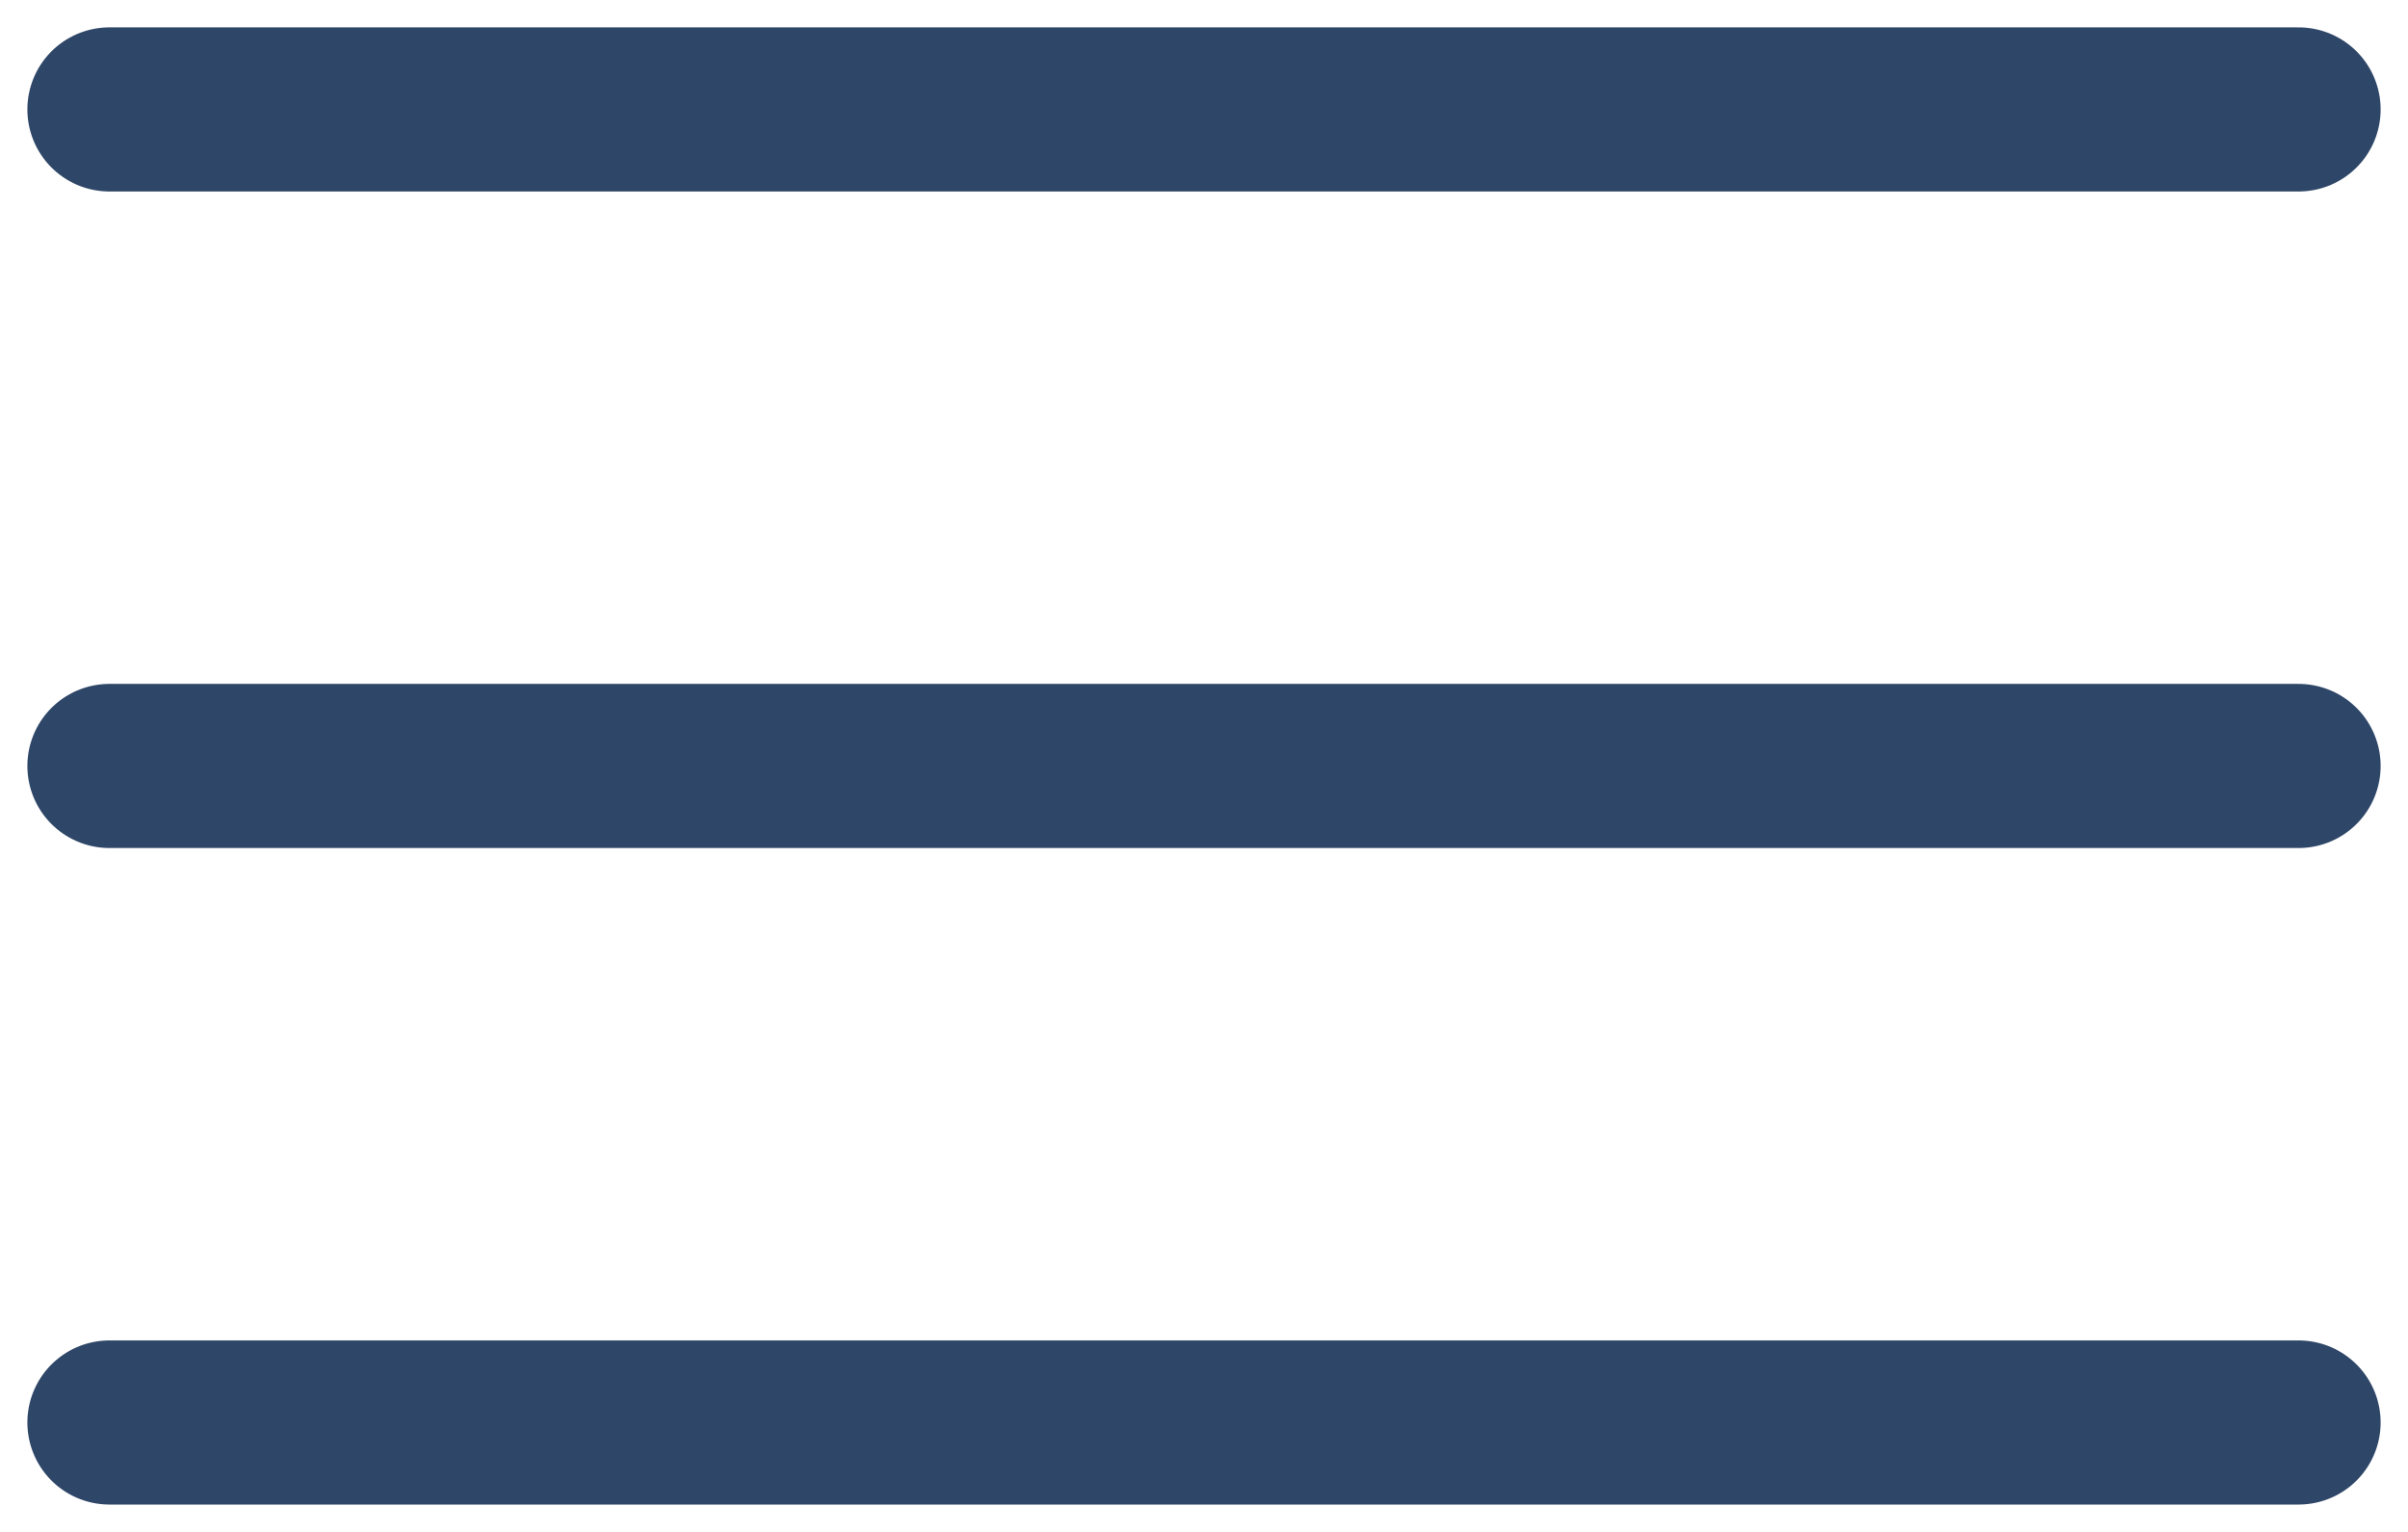 <svg width="22" height="14" viewBox="0 0 22 14" fill="none" xmlns="http://www.w3.org/2000/svg">
<path d="M21 7H1M21 1H1M21 13H1" stroke="#2E4668" stroke-width="1.5" stroke-linecap="round" stroke-linejoin="round"/>
</svg>
